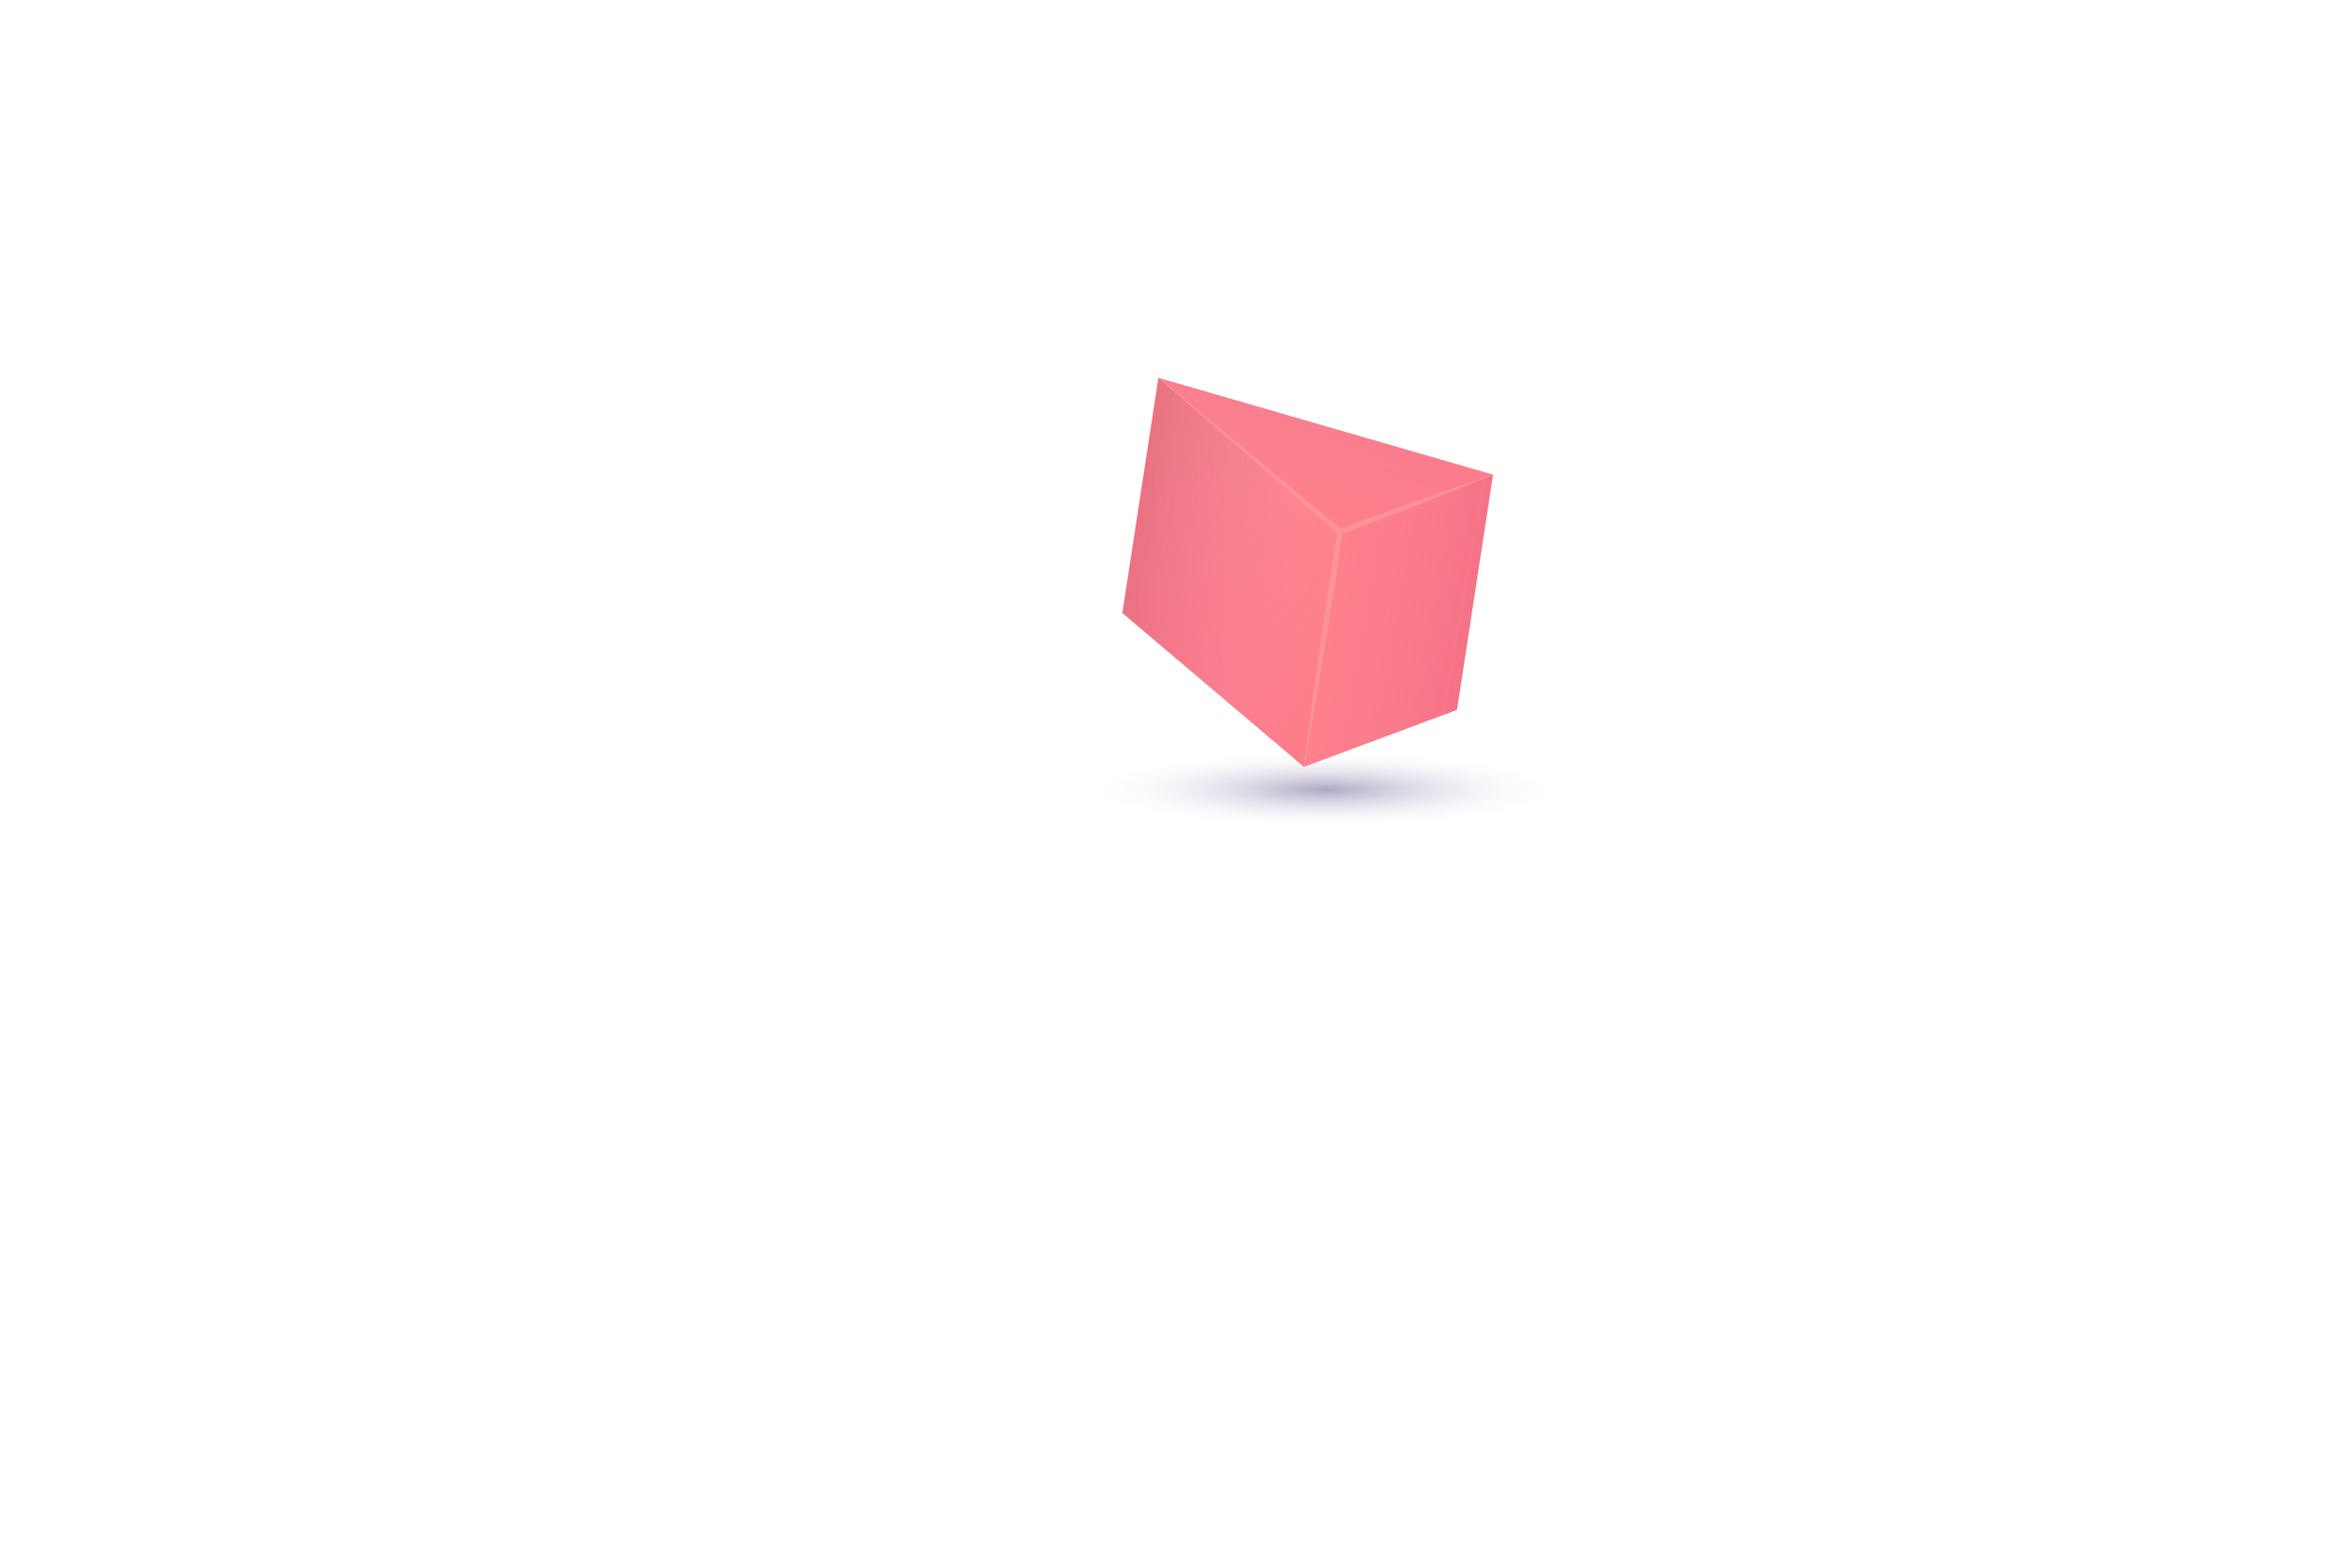 <svg version="1.2" xmlns="http://www.w3.org/2000/svg" viewBox="0 0 750 500" width="750" height="500">
	<title>5179949</title>
	<defs>
		<radialGradient id="g1" cx="0" cy="0" r="1" gradientUnits="userSpaceOnUse" gradientTransform="matrix(-76.37,0,0,12.634,422.766,251.807)">
			<stop offset="0" stop-color="#38246d"/>
			<stop offset="1" stop-color="#ffffff" stop-opacity="0"/>
		</radialGradient>
		<linearGradient id="g2" x2="1" gradientUnits="userSpaceOnUse" gradientTransform="matrix(-108.77,-18.926,25.465,-146.355,487.599,280.625)">
			<stop offset="0" stop-color="#ff6382"/>
			<stop offset="1" stop-color="#fc8a8f"/>
		</linearGradient>
		<linearGradient id="g3" x2="1" gradientUnits="userSpaceOnUse" gradientTransform="matrix(-106.17,9.531,-5.335,-59.432,448.351,207.503)">
			<stop offset="0" stop-color="#fc8a8f"/>
			<stop offset="1" stop-color="#ff6382"/>
		</linearGradient>
		<linearGradient id="g4" x2="1" gradientUnits="userSpaceOnUse" gradientTransform="matrix(-42.506,100.77,-135.593,-57.194,511.817,114.141)">
			<stop offset="0" stop-color="#ff6382"/>
			<stop offset="1" stop-color="#fc8a8f"/>
		</linearGradient>
		<linearGradient id="g5" x2="1" gradientUnits="userSpaceOnUse" gradientTransform="matrix(130.695,27.471,-15.378,73.161,334.941,132.236)">
			<stop offset="0" stop-color="#824230"/>
			<stop offset=".729" stop-color="#ffffff" stop-opacity="0"/>
			<stop offset="1" stop-color="#ffffff" stop-opacity="0"/>
		</linearGradient>
		<linearGradient id="g6" x2="1" gradientUnits="userSpaceOnUse" gradientTransform="matrix(-108.77,-18.926,25.465,-146.355,487.599,280.625)">
			<stop offset="0" stop-color="#824230"/>
			<stop offset=".729" stop-color="#ffffff" stop-opacity="0"/>
			<stop offset="1" stop-color="#ffffff" stop-opacity="0"/>
		</linearGradient>
		<linearGradient id="g7" x2="1" gradientUnits="userSpaceOnUse" gradientTransform="matrix(-29.041,102.148,-137.447,-39.076,506.01,104.392)">
			<stop offset="0" stop-color="#824230"/>
			<stop offset=".729" stop-color="#ffffff" stop-opacity="0"/>
			<stop offset="1" stop-color="#ffffff" stop-opacity="0"/>
		</linearGradient>
	</defs>
	<style>
		tspan { white-space:pre } 
		.s0 { opacity: .4;mix-blend-mode: multiply;fill: url(#g1) } 
		.s1 { fill: url(#g2) } 
		.s2 { fill: url(#g3) } 
		.s3 { fill: url(#g4) } 
		.s4 { opacity: .4;mix-blend-mode: multiply;fill: url(#g5) } 
		.s5 { opacity: .2;mix-blend-mode: multiply;fill: url(#g6) } 
		.s6 { opacity: .3;mix-blend-mode: multiply;fill: url(#g7) } 
		.s7 { mix-blend-mode: overlay;fill: #ff929a } 
	</style>
	<g id="OBJECTS">
		<g id="&lt;Group&gt;">
			<g id="&lt;Group&gt;">
				<g id="&lt;Group&gt;">
					<path id="&lt;Path&gt;" class="s0" d="m325.5 251.8c0 7.8 43.5 14.2 97.3 14.2 53.7 0 97.3-6.4 97.3-14.2 0-7.8-43.6-14.1-97.3-14.1-53.8 0-97.3 6.3-97.3 14.1z"/>
					<g id="&lt;Group&gt;">
						<g id="&lt;Group&gt;">
							<path id="&lt;Path&gt;" class="s1" d="m464.6 226.4l-48.8 18.2 4.8-30.9 6.7-44.1 48.8-18.2z"/>
							<path id="&lt;Path&gt;" class="s2" d="m427.3 169.6l-57.9-49.1-11.5 75 57.9 49.1z"/>
							<path id="&lt;Path&gt;" class="s3" d="m369.4 120.5l106.7 30.9-48.8 18.2"/>
							<path id="&lt;Path&gt;" class="s4" d="m427.3 169.6l-57.9-49.1-11.5 75 57.9 49.1z"/>
							<path id="&lt;Path&gt;" class="s5" d="m464.6 226.4l-48.8 18.2 4.8-30.9 6.7-44.1 48.8-18.2z"/>
							<path id="&lt;Path&gt;" class="s6" d="m427.3 169.6l48.8-18.2-106.7-30.9z"/>
						</g>
						<path id="&lt;Path&gt;" class="s7" d="m369.4 120.5l57 49.5q-3 18.4-5.6 37l-2.6 18.8c-0.9 6.2-1.7 12.5-2.4 18.8 1.2-6.2 2.3-12.4 3.4-18.7l3.1-18.7q3.1-18.5 5.8-37l11.7-4.4 12.1-4.7c4.1-1.6 8.1-3.2 12.1-4.8 4.1-1.7 8.1-3.3 12.1-4.9-4.1 1.3-8.2 2.8-12.3 4.2-4.1 1.4-8.2 2.8-12.3 4.3l-12.3 4.4-11.7 4.2z"/>
					</g>
				</g>
			</g>
		</g>
	</g>
	<g id="TEXTURE">
	</g>
</svg>